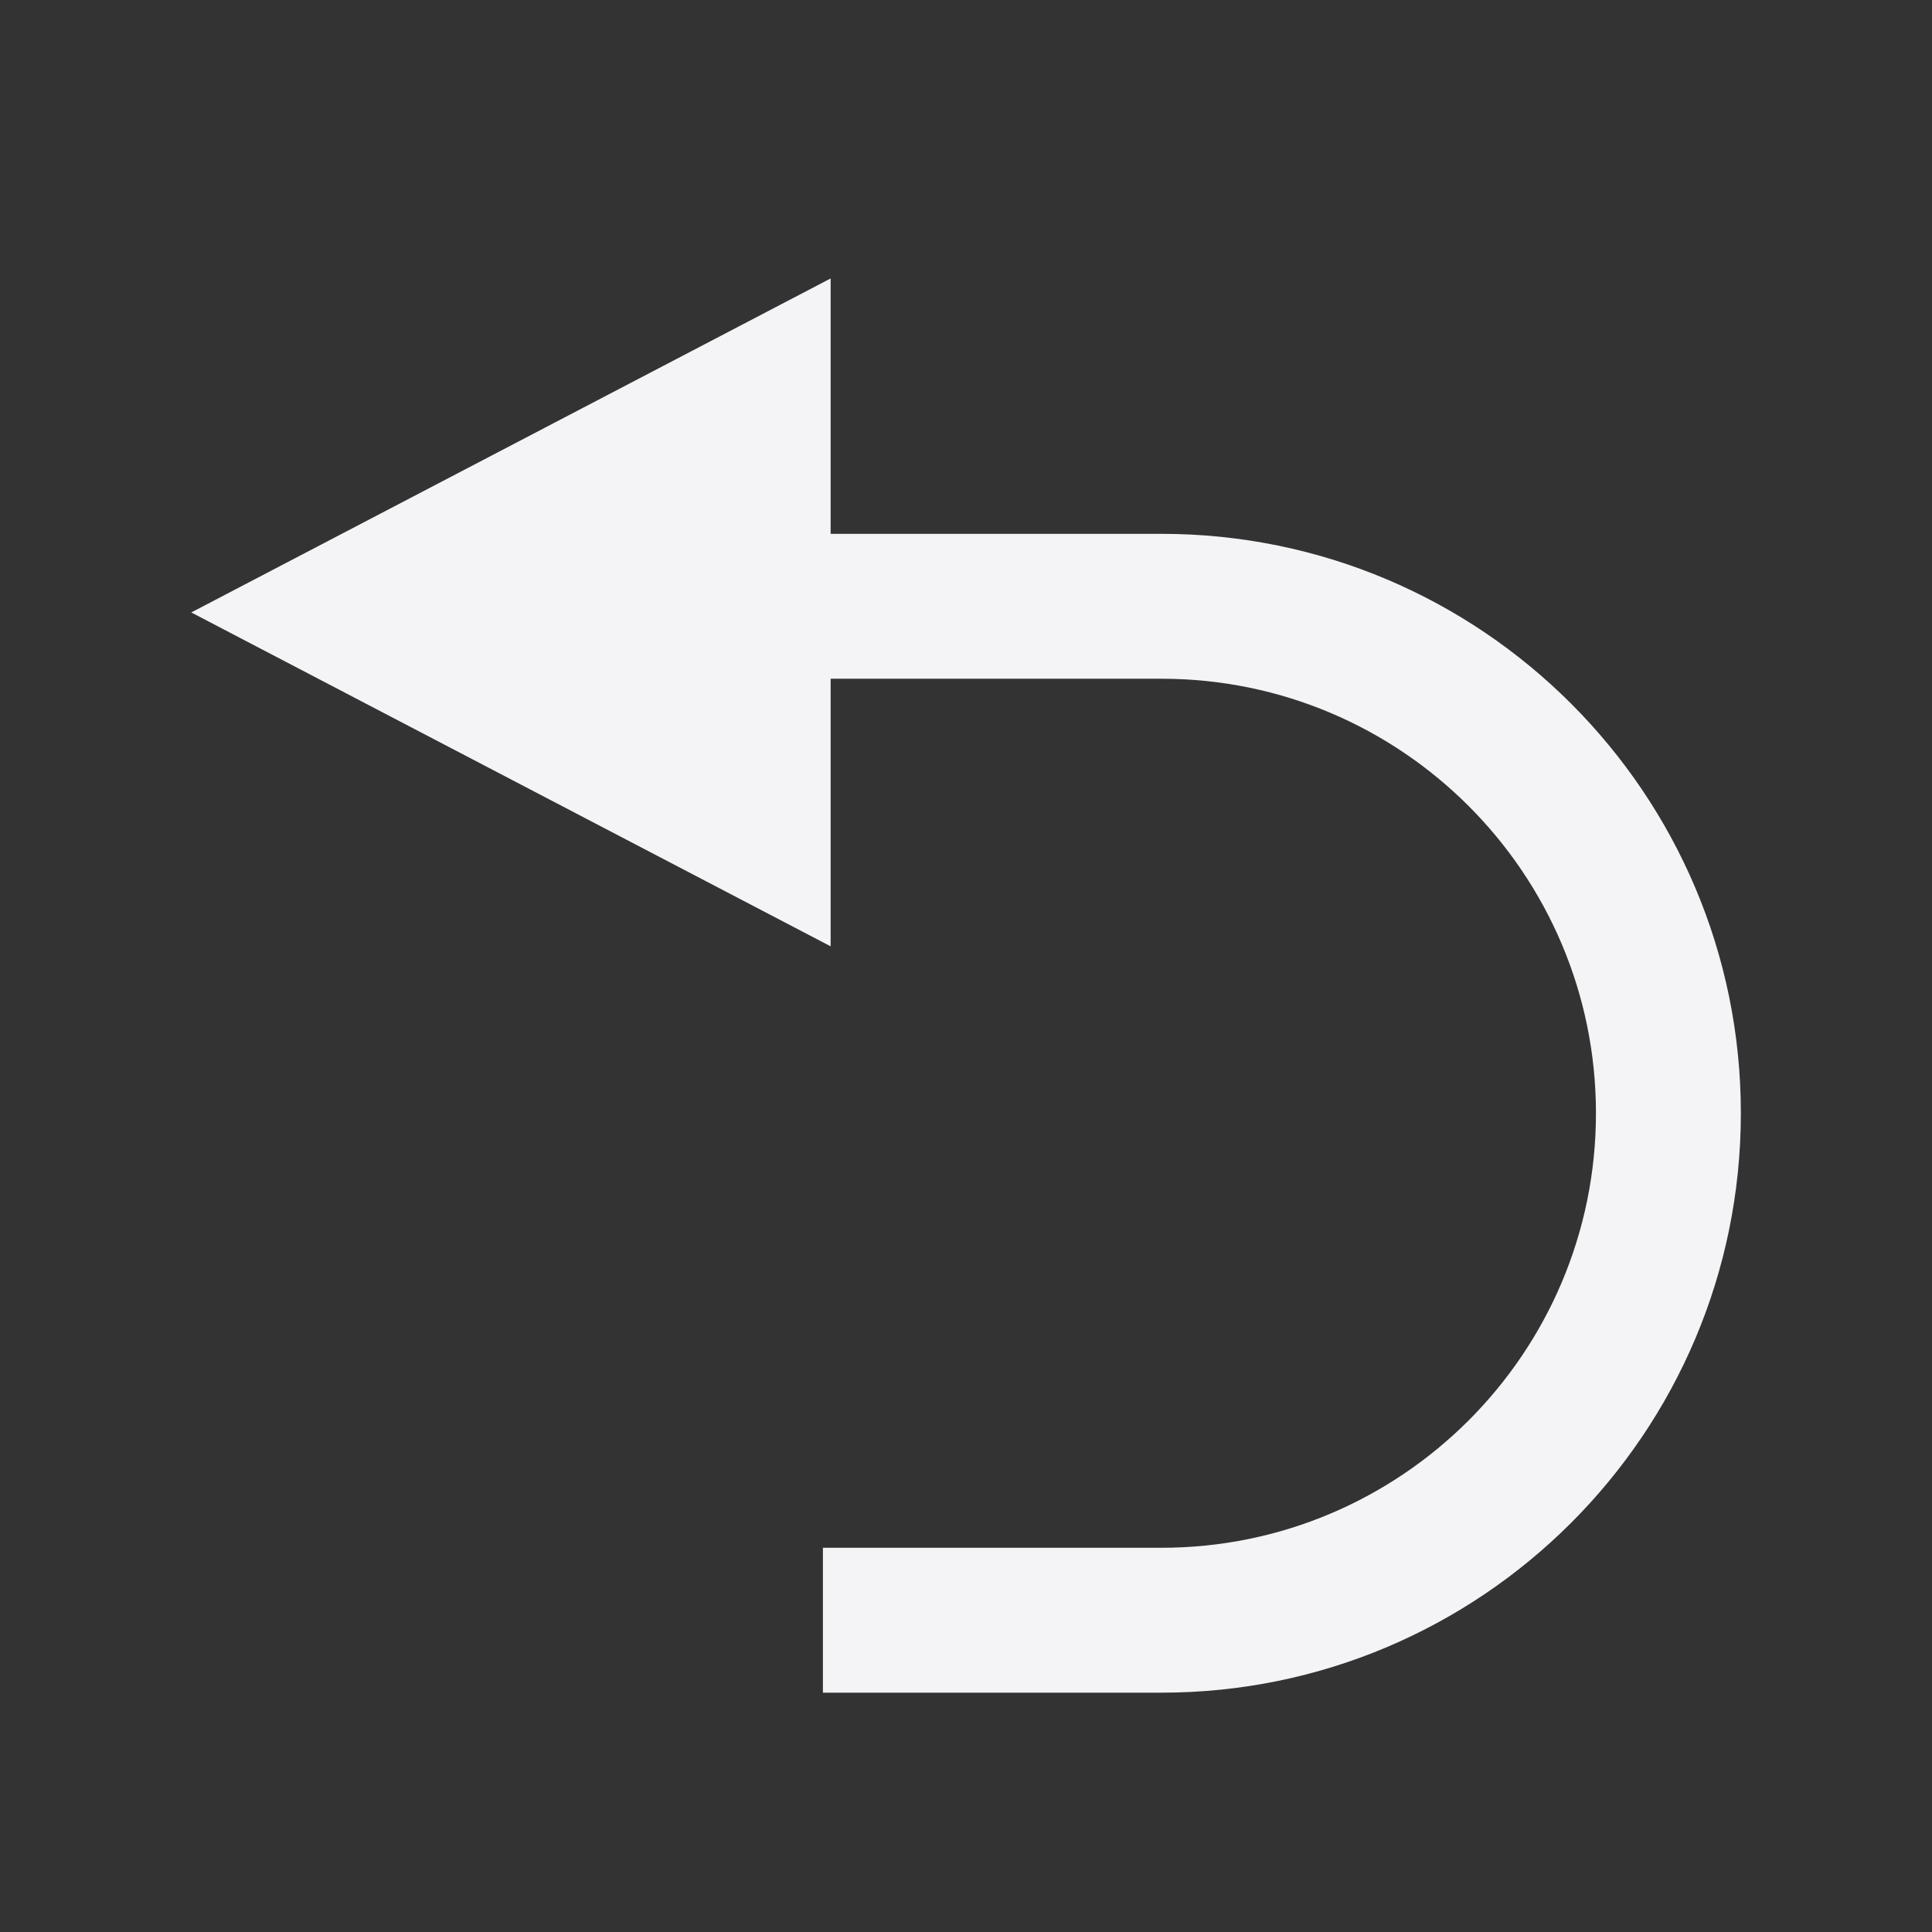 <svg xmlns="http://www.w3.org/2000/svg" style="fill-rule:evenodd;clip-rule:evenodd;stroke-linejoin:round;stroke-miterlimit:2" width="100%" height="100%" viewBox="0 0 16 16" xml:space="preserve">
 <rect x="0" y="0" width="16" height="16" fill="#333333" stroke="none"/>
 <defs>
  <style id="current-color-scheme" type="text/css">
   .ColorScheme-Text { color:#f4f4f7; } .ColorScheme-Highlight { color:#4285f4; } .ColorScheme-NeutralText { color:#ff9800; } .ColorScheme-PositiveText { color:#4caf50; } .ColorScheme-NegativeText { color:#f44336; }
  </style>
 </defs>
 <path style="fill:currentColor;" class="ColorScheme-Text" d="M6.879,4.421l-0,-2.115l-5.295,2.766l5.295,2.765l-0,-2.216l2.74,0c1.986,0 3.598,1.612 3.598,3.598c-0,1.986 -1.612,3.599 -3.598,3.599l-2.804,0l-0,1.2l2.804,0c2.648,0 4.798,-2.15 4.798,-4.799c-0,-2.648 -2.15,-4.798 -4.798,-4.798l-2.74,0Z"/>
</svg>
